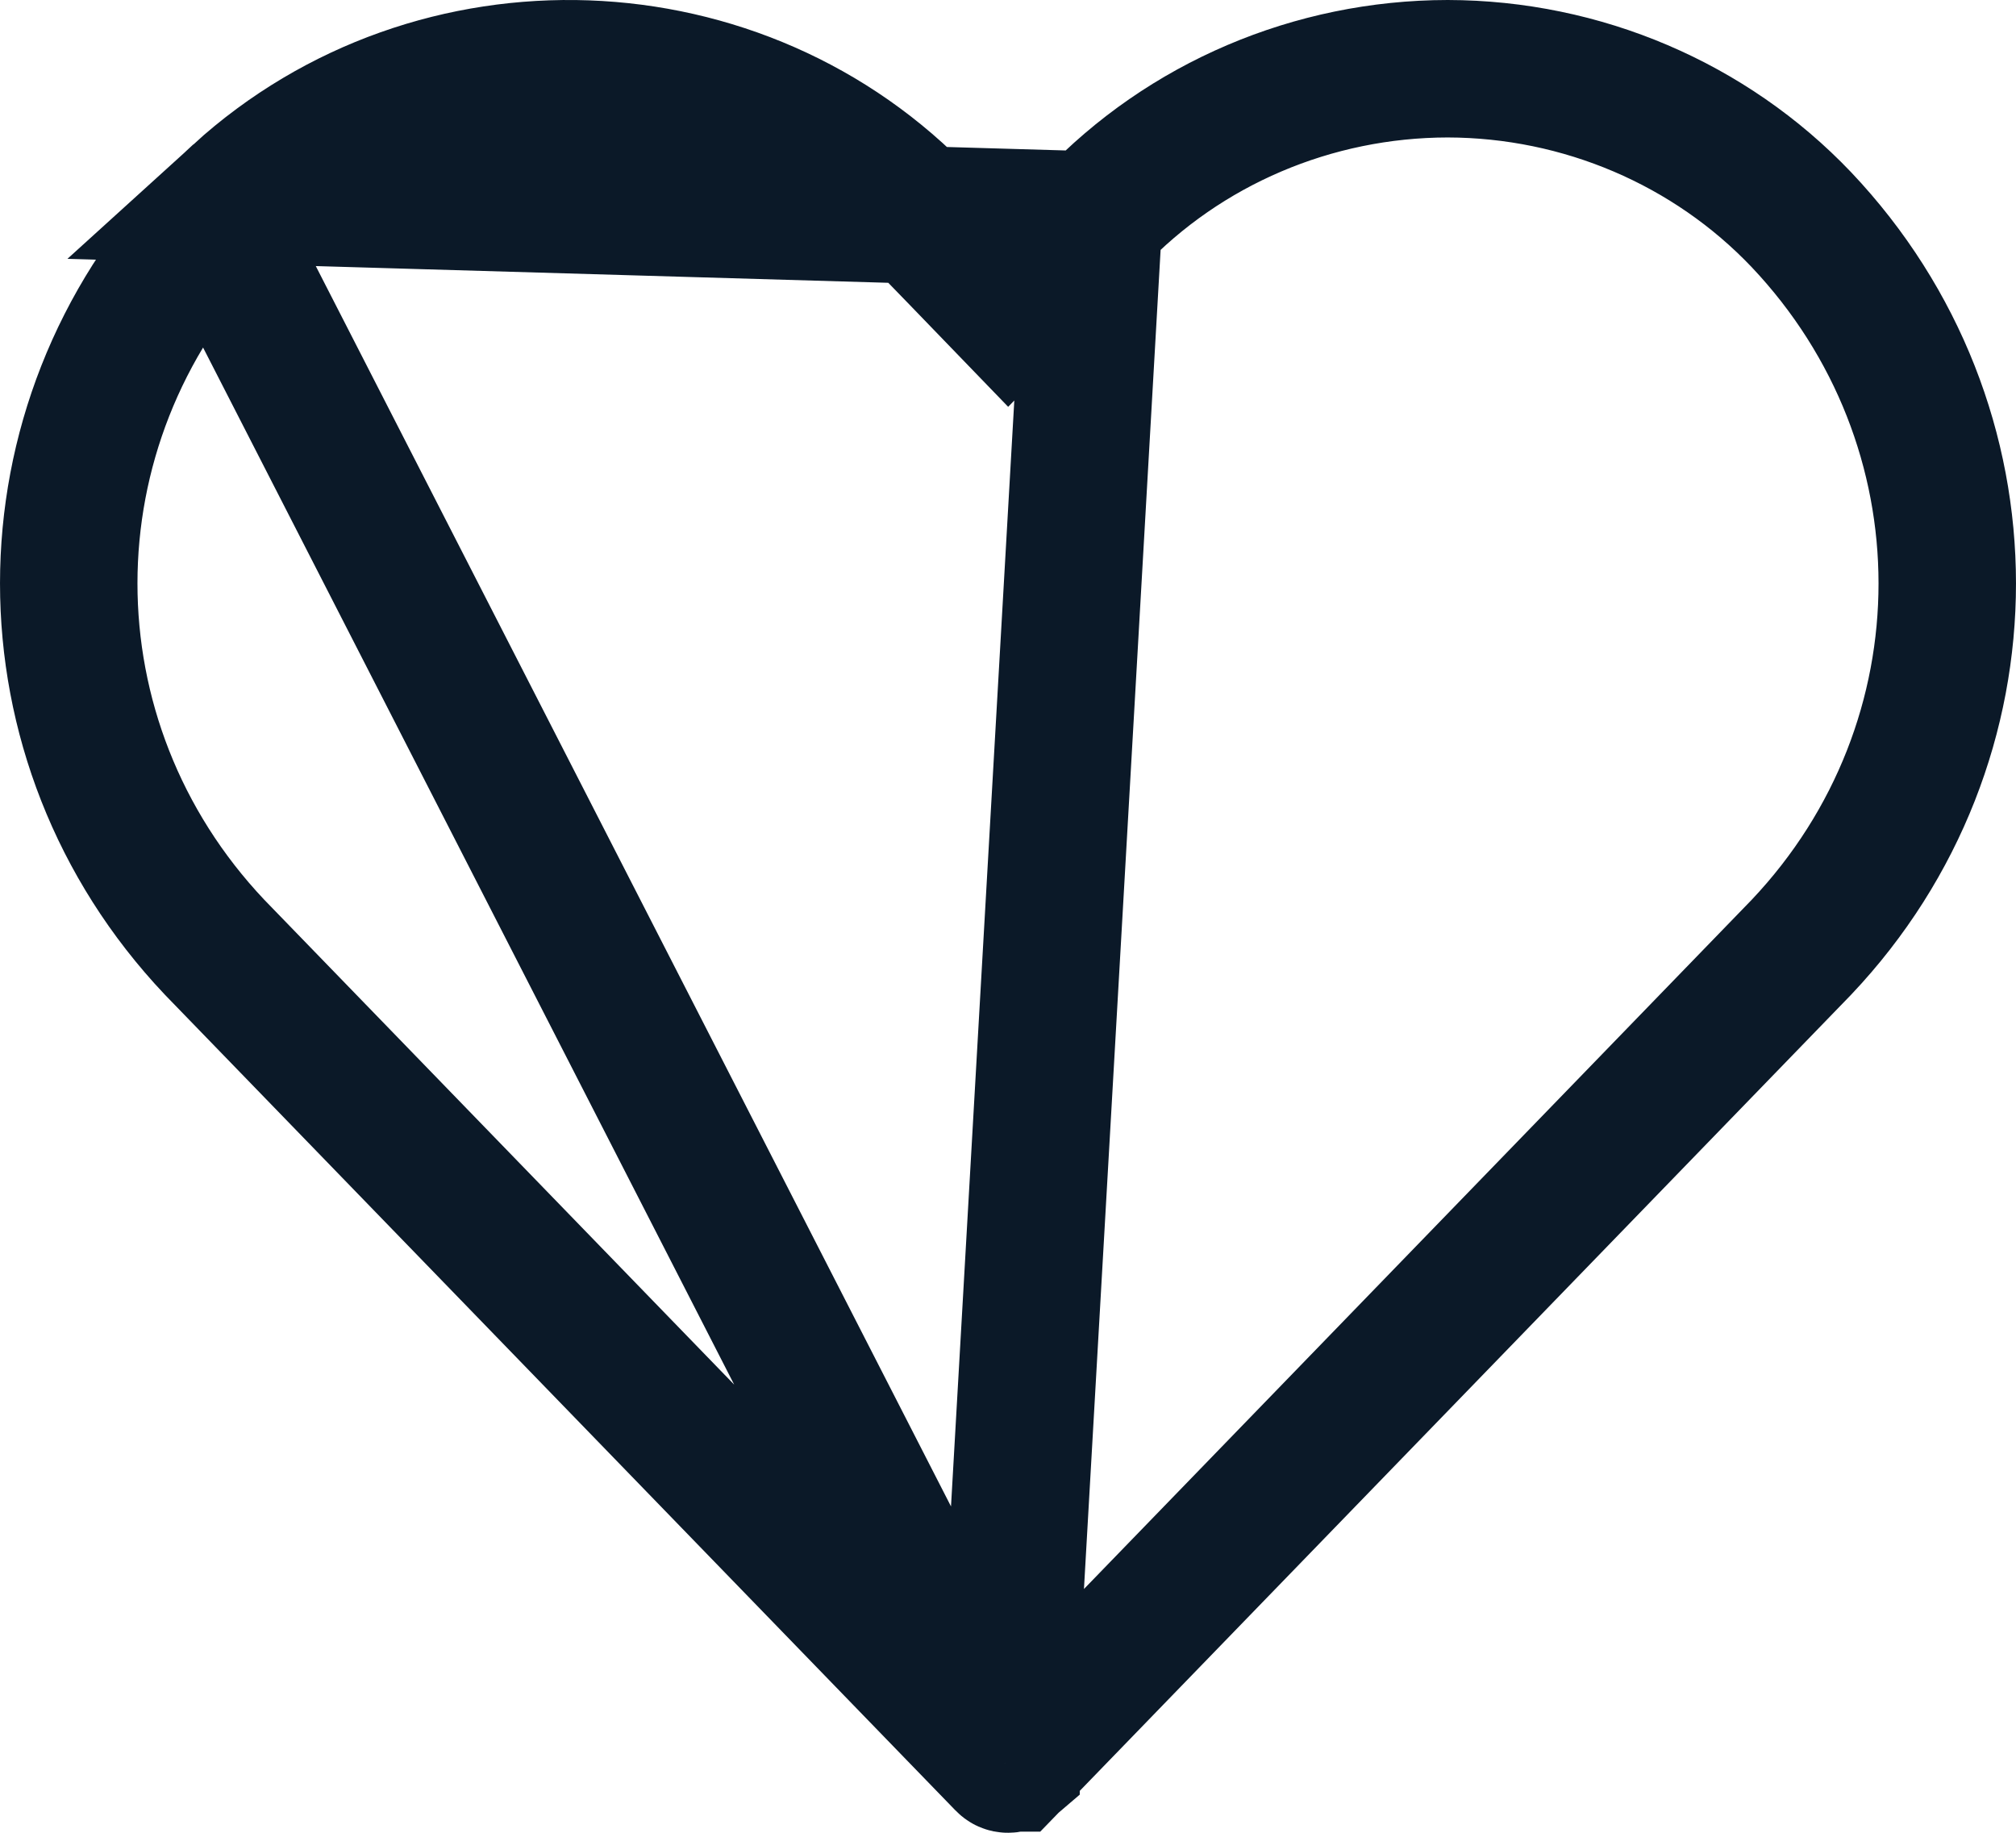 <svg width="22" height="20" viewBox="0 0 22 20" fill="none" xmlns="http://www.w3.org/2000/svg">
<path d="M11.929 2.401L11.929 2.401L11.541 2.802L11.002 3.36L10.463 2.802L10.074 2.401L10.069 2.396L10.069 2.396C8.09 0.311 4.749 0.19 2.616 2.129L11.929 2.401ZM11.929 2.401L11.933 2.397M11.929 2.401L11.933 2.397M11.933 2.397C12.929 1.35 14.328 0.752 15.798 0.75C17.265 0.753 18.662 1.351 19.657 2.396C21.78 4.637 21.781 8.094 19.659 10.336L11.034 19.238L11.033 19.238L11.033 19.239L11.033 19.239C11.026 19.245 11.016 19.25 11 19.25C10.985 19.25 10.975 19.244 10.97 19.238L10.969 19.238M11.933 2.397L10.969 19.238M10.969 19.238L2.341 10.336C0.219 8.093 0.22 4.637 2.343 2.395M10.969 19.238L2.343 2.395M2.343 2.395C2.431 2.303 2.522 2.215 2.616 2.129L2.343 2.395Z" stroke="#0B1928" stroke-width="1.5"/>
</svg>

